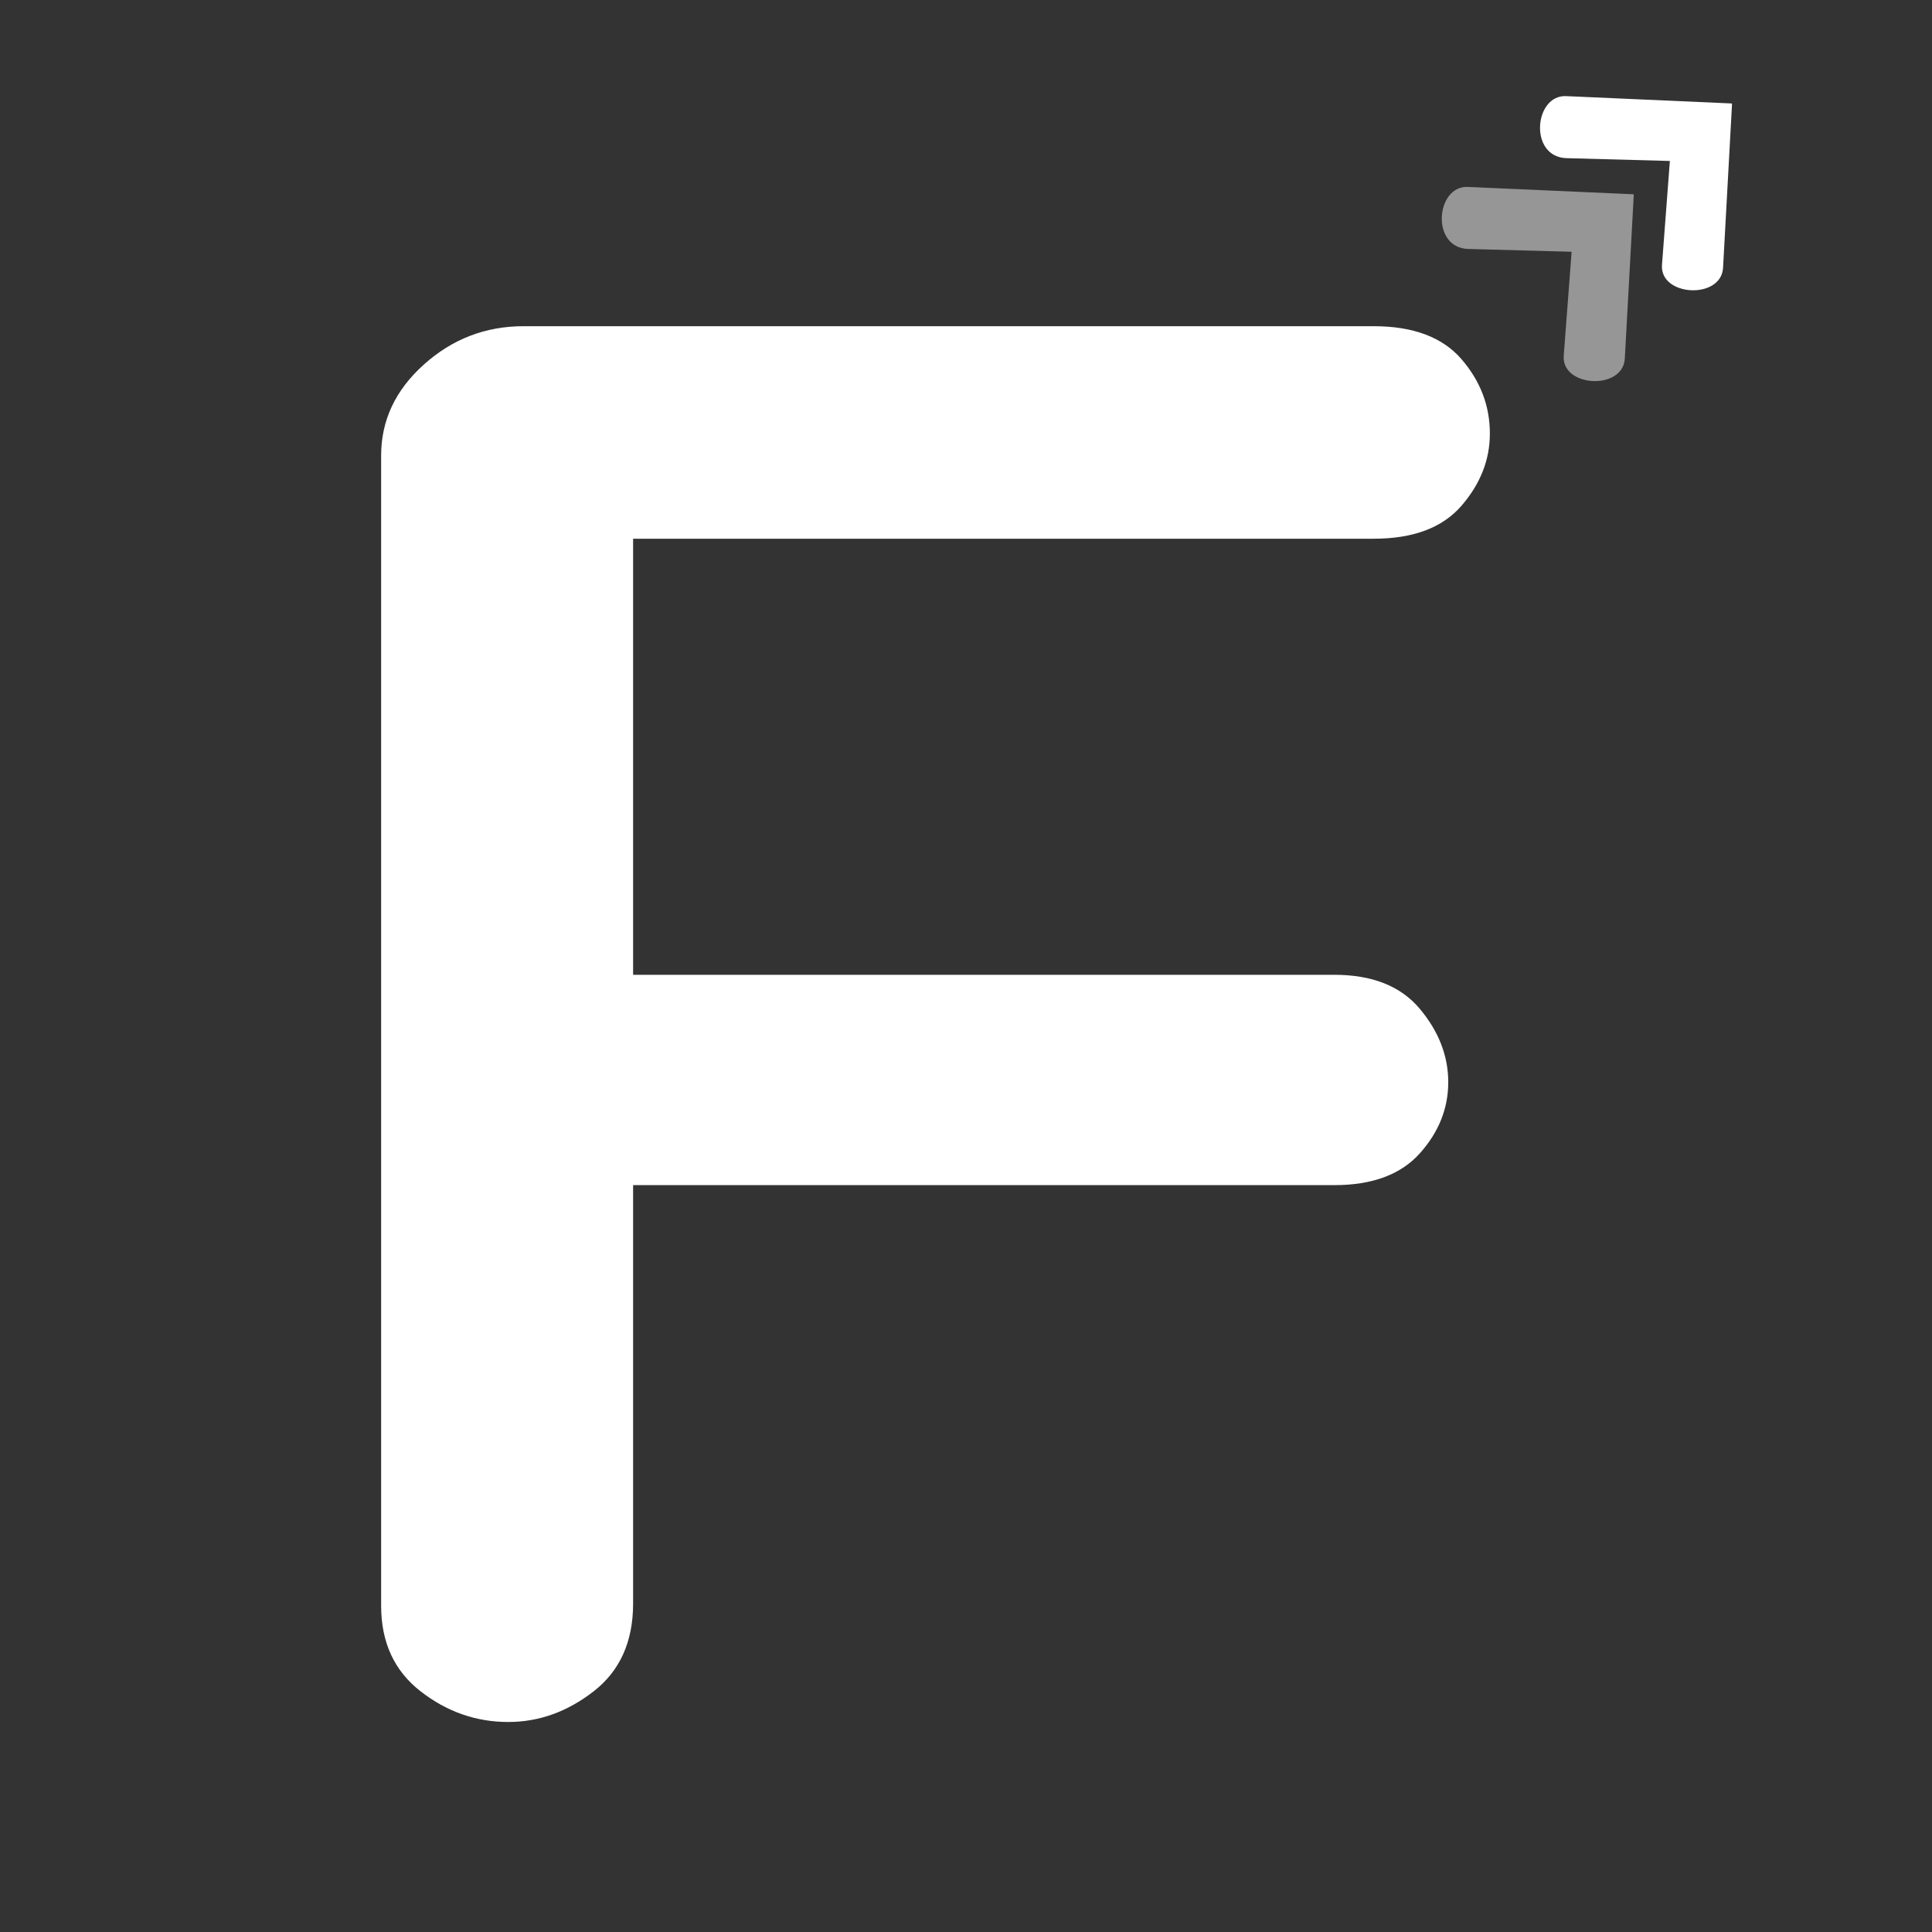 <svg xmlns="http://www.w3.org/2000/svg" xmlns:xlink="http://www.w3.org/1999/xlink" width="500" zoomAndPan="magnify" viewBox="0 0 375 375" height="500" preserveAspectRatio="xMidYMid meet" version="1.0"><rect x="0" y="0" width="375" height="375" fill="#333333" stroke="none"/><defs><g/><clipPath id="8aad6759cf"><path d="M 279 36 L 318 36 L 318 74 L 279 74 Z M 279 36 " clip-rule="nonzero"/></clipPath><clipPath id="1ecdf34fa7"><path d="M 272.07 42.109 L 298.508 17.676 L 335.16 57.328 L 308.723 81.766 Z M 272.07 42.109 " clip-rule="nonzero"/></clipPath><clipPath id="e08f7d4860"><path d="M 272.07 42.109 L 298.508 17.676 L 335.16 57.328 L 308.723 81.766 Z M 272.07 42.109 " clip-rule="nonzero"/></clipPath><clipPath id="e4ac752082"><path d="M 298 18 L 337 18 L 337 57 L 298 57 Z M 298 18 " clip-rule="nonzero"/></clipPath><clipPath id="fa6b7832d8"><path d="M 291.137 24.484 L 317.574 0.051 L 354.227 39.703 L 327.789 64.141 Z M 291.137 24.484 " clip-rule="nonzero"/></clipPath><clipPath id="ef8033617a"><path d="M 291.137 24.484 L 317.574 0.051 L 354.227 39.703 L 327.789 64.141 Z M 291.137 24.484 " clip-rule="nonzero"/></clipPath><clipPath id="94bf578162"><rect x="0" width="250" y="0" height="375"/></clipPath></defs><g clip-path="url(#8aad6759cf)"><g clip-path="url(#1ecdf34fa7)"><g clip-path="url(#e08f7d4860)"><path fill="#969696" d="M 317.121 37.711 L 284.906 36.281 C 278.68 36.004 277.629 48.125 285.004 48.324 L 305.051 48.867 L 303.52 69.043 C 303.055 75.184 315.035 75.832 315.375 69.59 Z M 317.121 37.711 " fill-opacity="1" fill-rule="nonzero"/></g></g></g><g clip-path="url(#e4ac752082)"><g clip-path="url(#fa6b7832d8)"><g clip-path="url(#ef8033617a)"><path fill="#ffffff" d="M 336.191 20.086 L 303.973 18.656 C 297.75 18.379 296.699 30.5 304.074 30.699 L 324.121 31.242 L 322.59 51.414 C 322.125 57.559 334.102 58.207 334.445 51.965 Z M 336.191 20.086 " fill-opacity="1" fill-rule="nonzero"/></g></g></g><g transform="matrix(1, 0, 0, 1, 49, 0)"><g clip-path="url(#94bf578162)"><g fill="#ffffff" fill-opacity="1"><g transform="translate(0.307, 334.237)"><g><path d="M 73.578 -229.672 L 73.578 -145.031 L 209.672 -145.031 C 217.047 -145.031 222.578 -142.832 226.266 -138.438 C 229.953 -134.039 231.797 -129.289 231.797 -124.188 C 231.797 -119.082 229.953 -114.473 226.266 -110.359 C 222.578 -106.254 217.047 -104.203 209.672 -104.203 L 73.578 -104.203 L 73.578 -22.969 C 73.578 -15.594 71.023 -9.922 65.922 -5.953 C 60.816 -1.984 55.289 0 49.344 0 C 43.102 0 37.43 -1.984 32.328 -5.953 C 27.223 -9.922 24.672 -15.453 24.672 -22.547 L 24.672 -245.828 C 24.672 -252.629 27.43 -258.508 32.953 -263.469 C 38.484 -268.438 44.938 -270.922 52.312 -270.922 L 217.328 -270.922 C 224.984 -270.922 230.656 -268.797 234.344 -264.547 C 238.031 -260.297 239.875 -255.473 239.875 -250.078 C 239.875 -244.973 238.031 -240.297 234.344 -236.047 C 230.656 -231.797 224.984 -229.672 217.328 -229.672 Z M 73.578 -229.672 "/></g></g></g></g></g></svg>